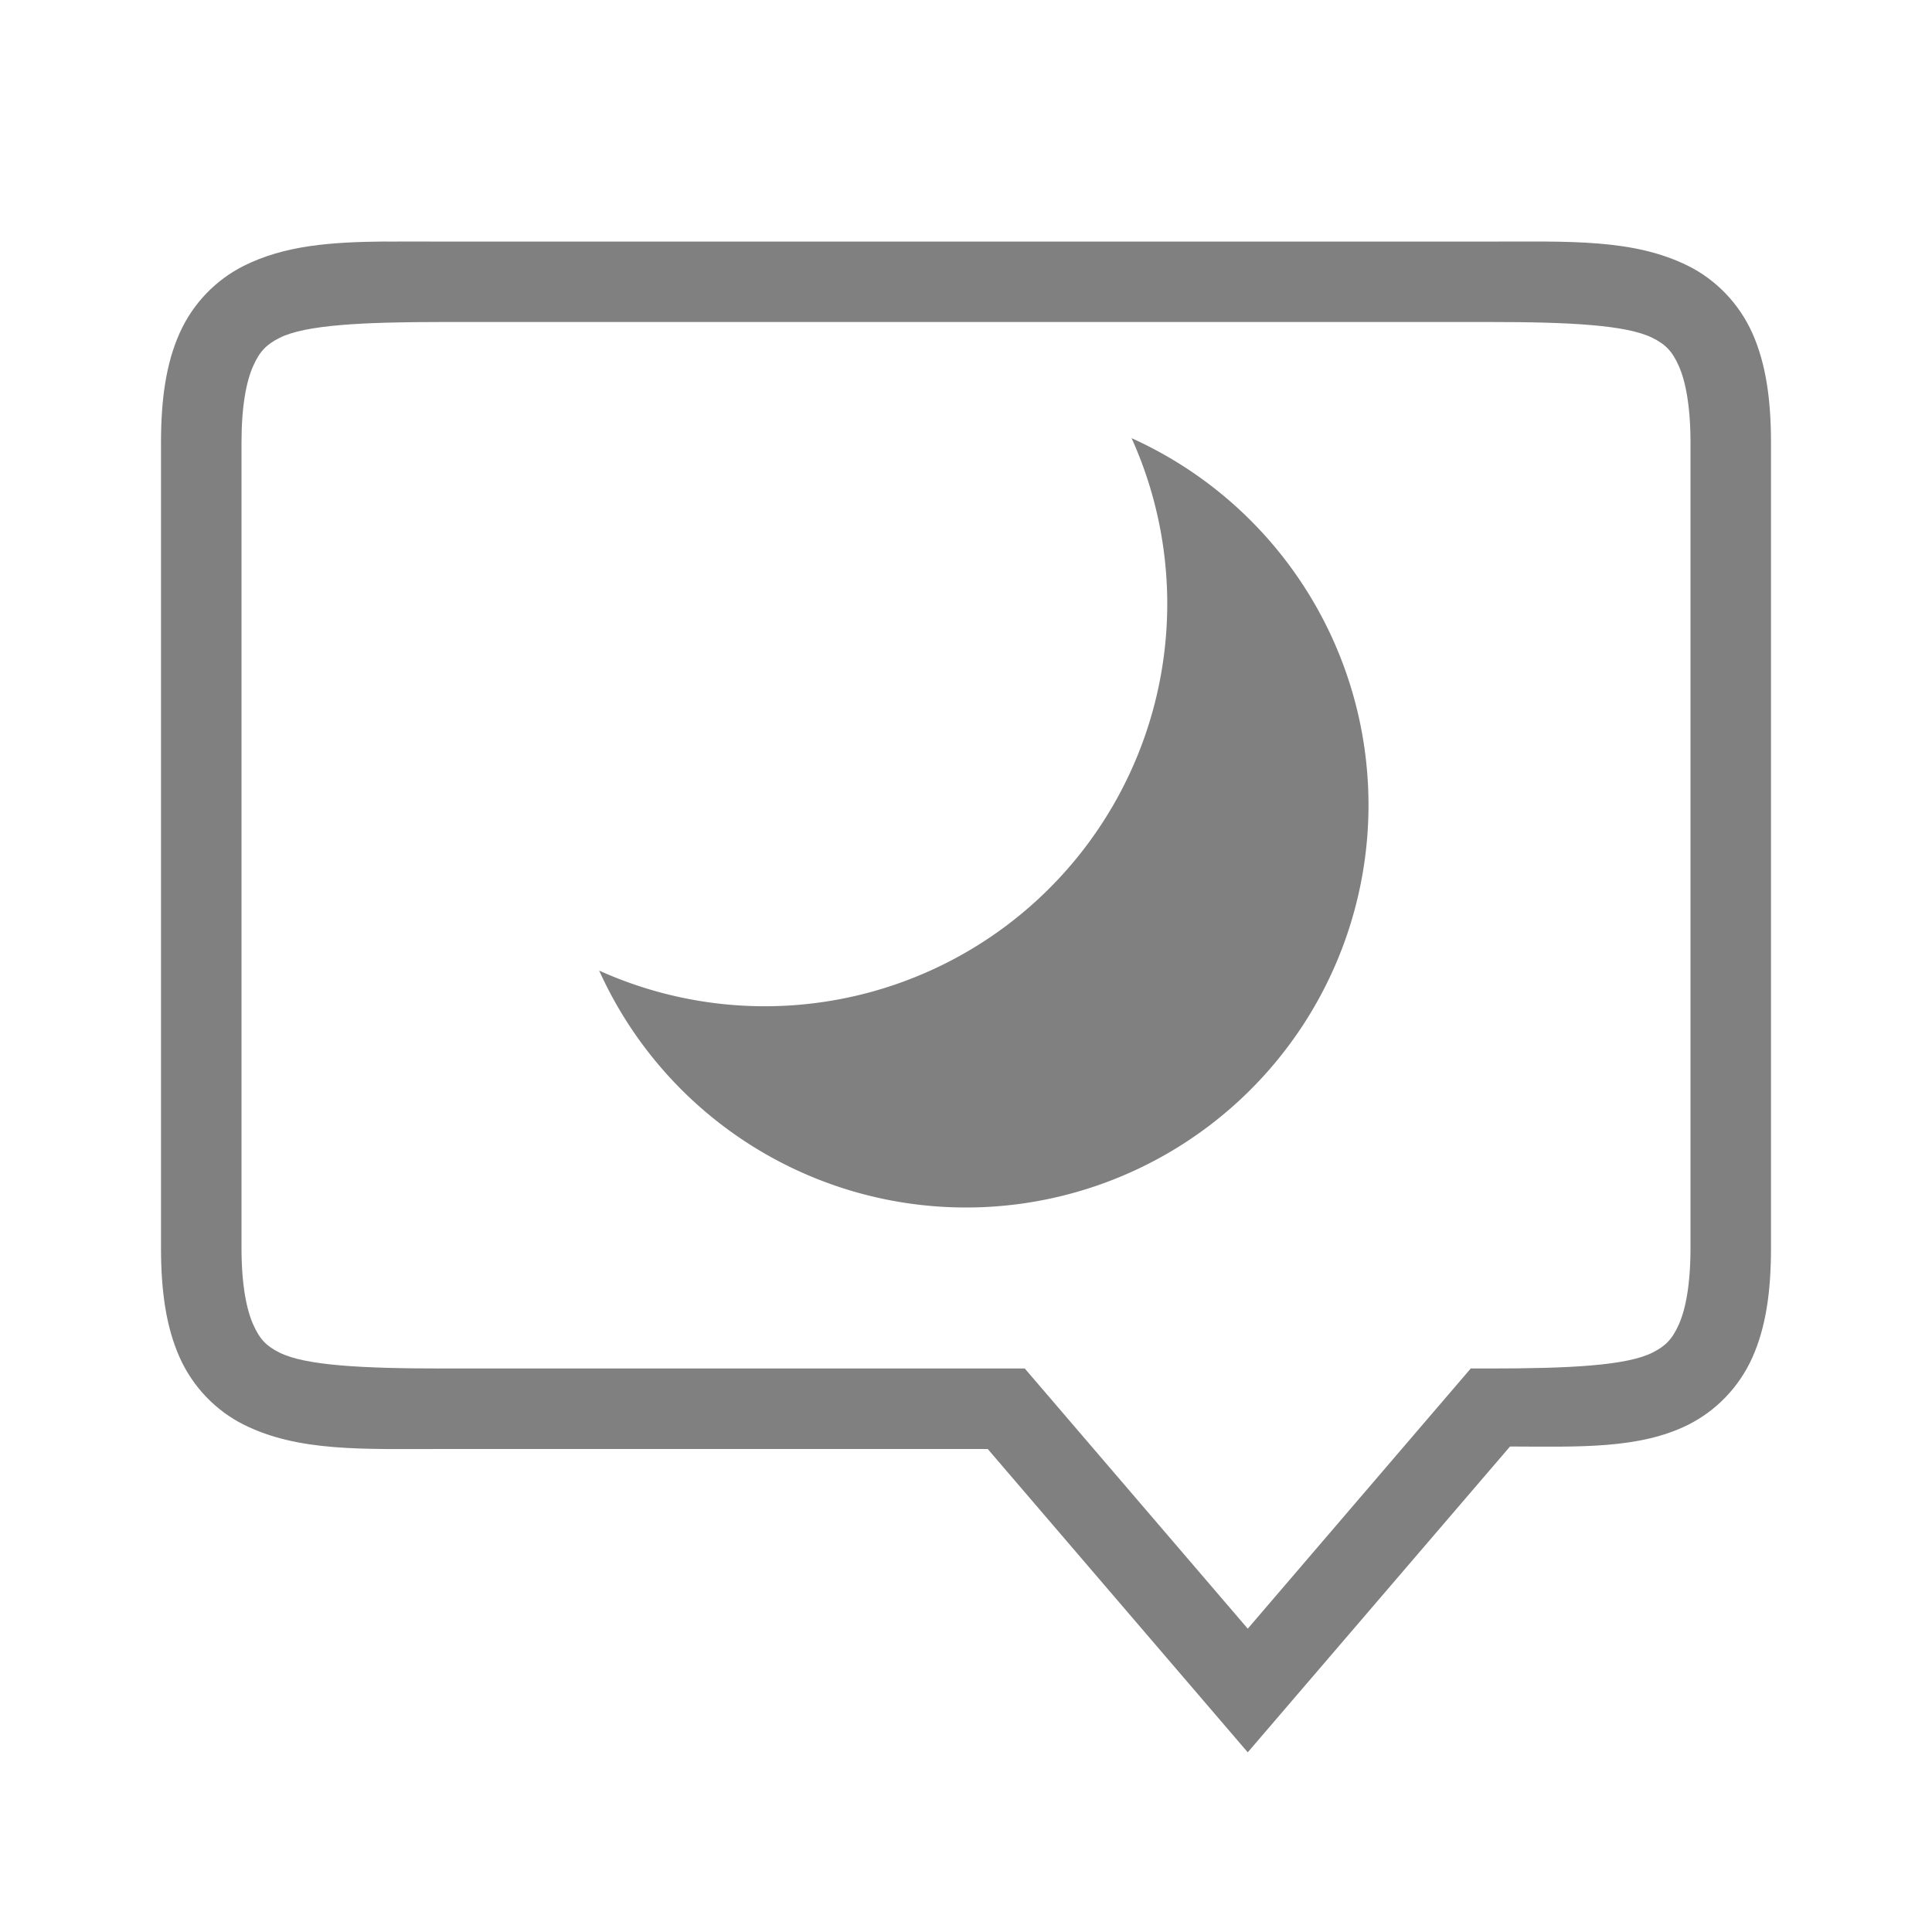<?xml version="1.0" encoding="UTF-8" standalone="no"?>
<svg
   viewBox="0 0 24 24"
   version="1.1"
   id="svg10"
   sodipodi:docname="idle.svg"
   inkscape:version="1.2 (1:1.2.1+202207142221+cd75a1ee6d)"
   width="24"
   height="24"
   xmlns:inkscape="http://www.inkscape.org/namespaces/inkscape"
   xmlns:sodipodi="http://sodipodi.sourceforge.net/DTD/sodipodi-0.dtd"
   xmlns="http://www.w3.org/2000/svg"
   xmlns:svg="http://www.w3.org/2000/svg"
   xmlns:rdf="http://www.w3.org/1999/02/22-rdf-syntax-ns#"
   xmlns:cc="http://creativecommons.org/ns#"
   xmlns:dc="http://purl.org/dc/elements/1.1/">
  <defs
     id="defs14" />
  <sodipodi:namedview
     pagecolor="#ffffff"
     bordercolor="#666666"
     borderopacity="1"
     objecttolerance="10"
     gridtolerance="10"
     guidetolerance="10"
     inkscape:pageopacity="0"
     inkscape:pageshadow="2"
     inkscape:window-width="1850"
     inkscape:window-height="1016"
     id="namedview12"
     showgrid="true"
     inkscape:zoom="25.673828"
     inkscape:cx="4.1676683"
     inkscape:cy="12.132978"
     inkscape:window-x="0"
     inkscape:window-y="0"
     inkscape:window-maximized="1"
     inkscape:current-layer="svg10"
     inkscape:pagecheckerboard="0"
     inkscape:showpageshadow="2"
     inkscape:deskcolor="#d1d1d1">
    <inkscape:grid
       type="xygrid"
       id="grid841" />
    <inkscape:grid
       type="xygrid"
       id="grid829"
       dotted="true"
       spacingx="0.5"
       spacingy="0.5"
       empspacing="10" />
  </sodipodi:namedview>
  <path
     id="path864"
     style="color:#000000;fill:#808080;fill-opacity:1;-inkscape-stroke:none"
     d="m 4.787,3 c -0.677,0.006 -1.251,0.048 -1.76,0.303 c -0.339,0.17 -0.63,0.462 -0.797,0.838 c -0.167,0.375 -0.23,0.818 -0.23,1.359 v 10 c 0,0.542 0.064,0.984 0.23,1.359 c 0.167,0.375 0.457,0.668 0.797,0.838 c 0.679,0.339 1.473,0.303 2.473,0.303 h 6.77 l 3.23,3.768 l 3.258,-3.799 c 0.858,0.003 1.607,0.033 2.215,-0.271 c 0.339,-0.17 0.63,-0.462 0.797,-0.838 c 0.167,-0.375 0.23,-0.818 0.23,-1.359 v -10 c 0,-0.542 -0.064,-0.984 -0.23,-1.359 c -0.167,-0.375 -0.457,-0.668 -0.797,-0.838 c -0.679,-0.339 -1.473,-0.303 -2.473,-0.303 h -13 c -0.25,0 -0.487,-0.002 -0.713,0 z m 0.713,1 h 13 c 1,0 1.706,0.037 2.027,0.197 c 0.161,0.08 0.245,0.163 0.328,0.35 c 0.083,0.187 0.145,0.495 0.145,0.953 v 10 c 0,0.458 -0.061,0.766 -0.145,0.953 c -0.083,0.187 -0.168,0.269 -0.328,0.35 c -0.321,0.161 -1.027,0.197 -2.027,0.197 h -0.23 l -2.77,3.232 l -2.77,-3.232 h -7.23 c -1,0 -1.706,-0.037 -2.027,-0.197 c -0.161,-0.08 -0.245,-0.163 -0.328,-0.35 c -0.083,-0.187 -0.145,-0.495 -0.145,-0.953 v -10 c 0,-0.458 0.061,-0.766 0.145,-0.953 c 0.083,-0.187 0.168,-0.269 0.328,-0.35 c 0.321,-0.161 1.027,-0.197 2.027,-0.197 z" />
  <path
     id="path342"
     style="fill:#808080;stroke-width:1.818;stroke-linejoin:round;stroke-dasharray:2.727, 2.727"
     d="m 14.057,5.443 a 5,5 0 0 1 0.443,2.057 a 5,5 0 0 1 -5,5 a 5,5 0 0 1 -2.057,-0.443 a 5,5 0 0 0 4.557,2.943 a 5,5 0 0 0 5,-5 a 5,5 0 0 0 -2.943,-4.557 z" />
</svg>
